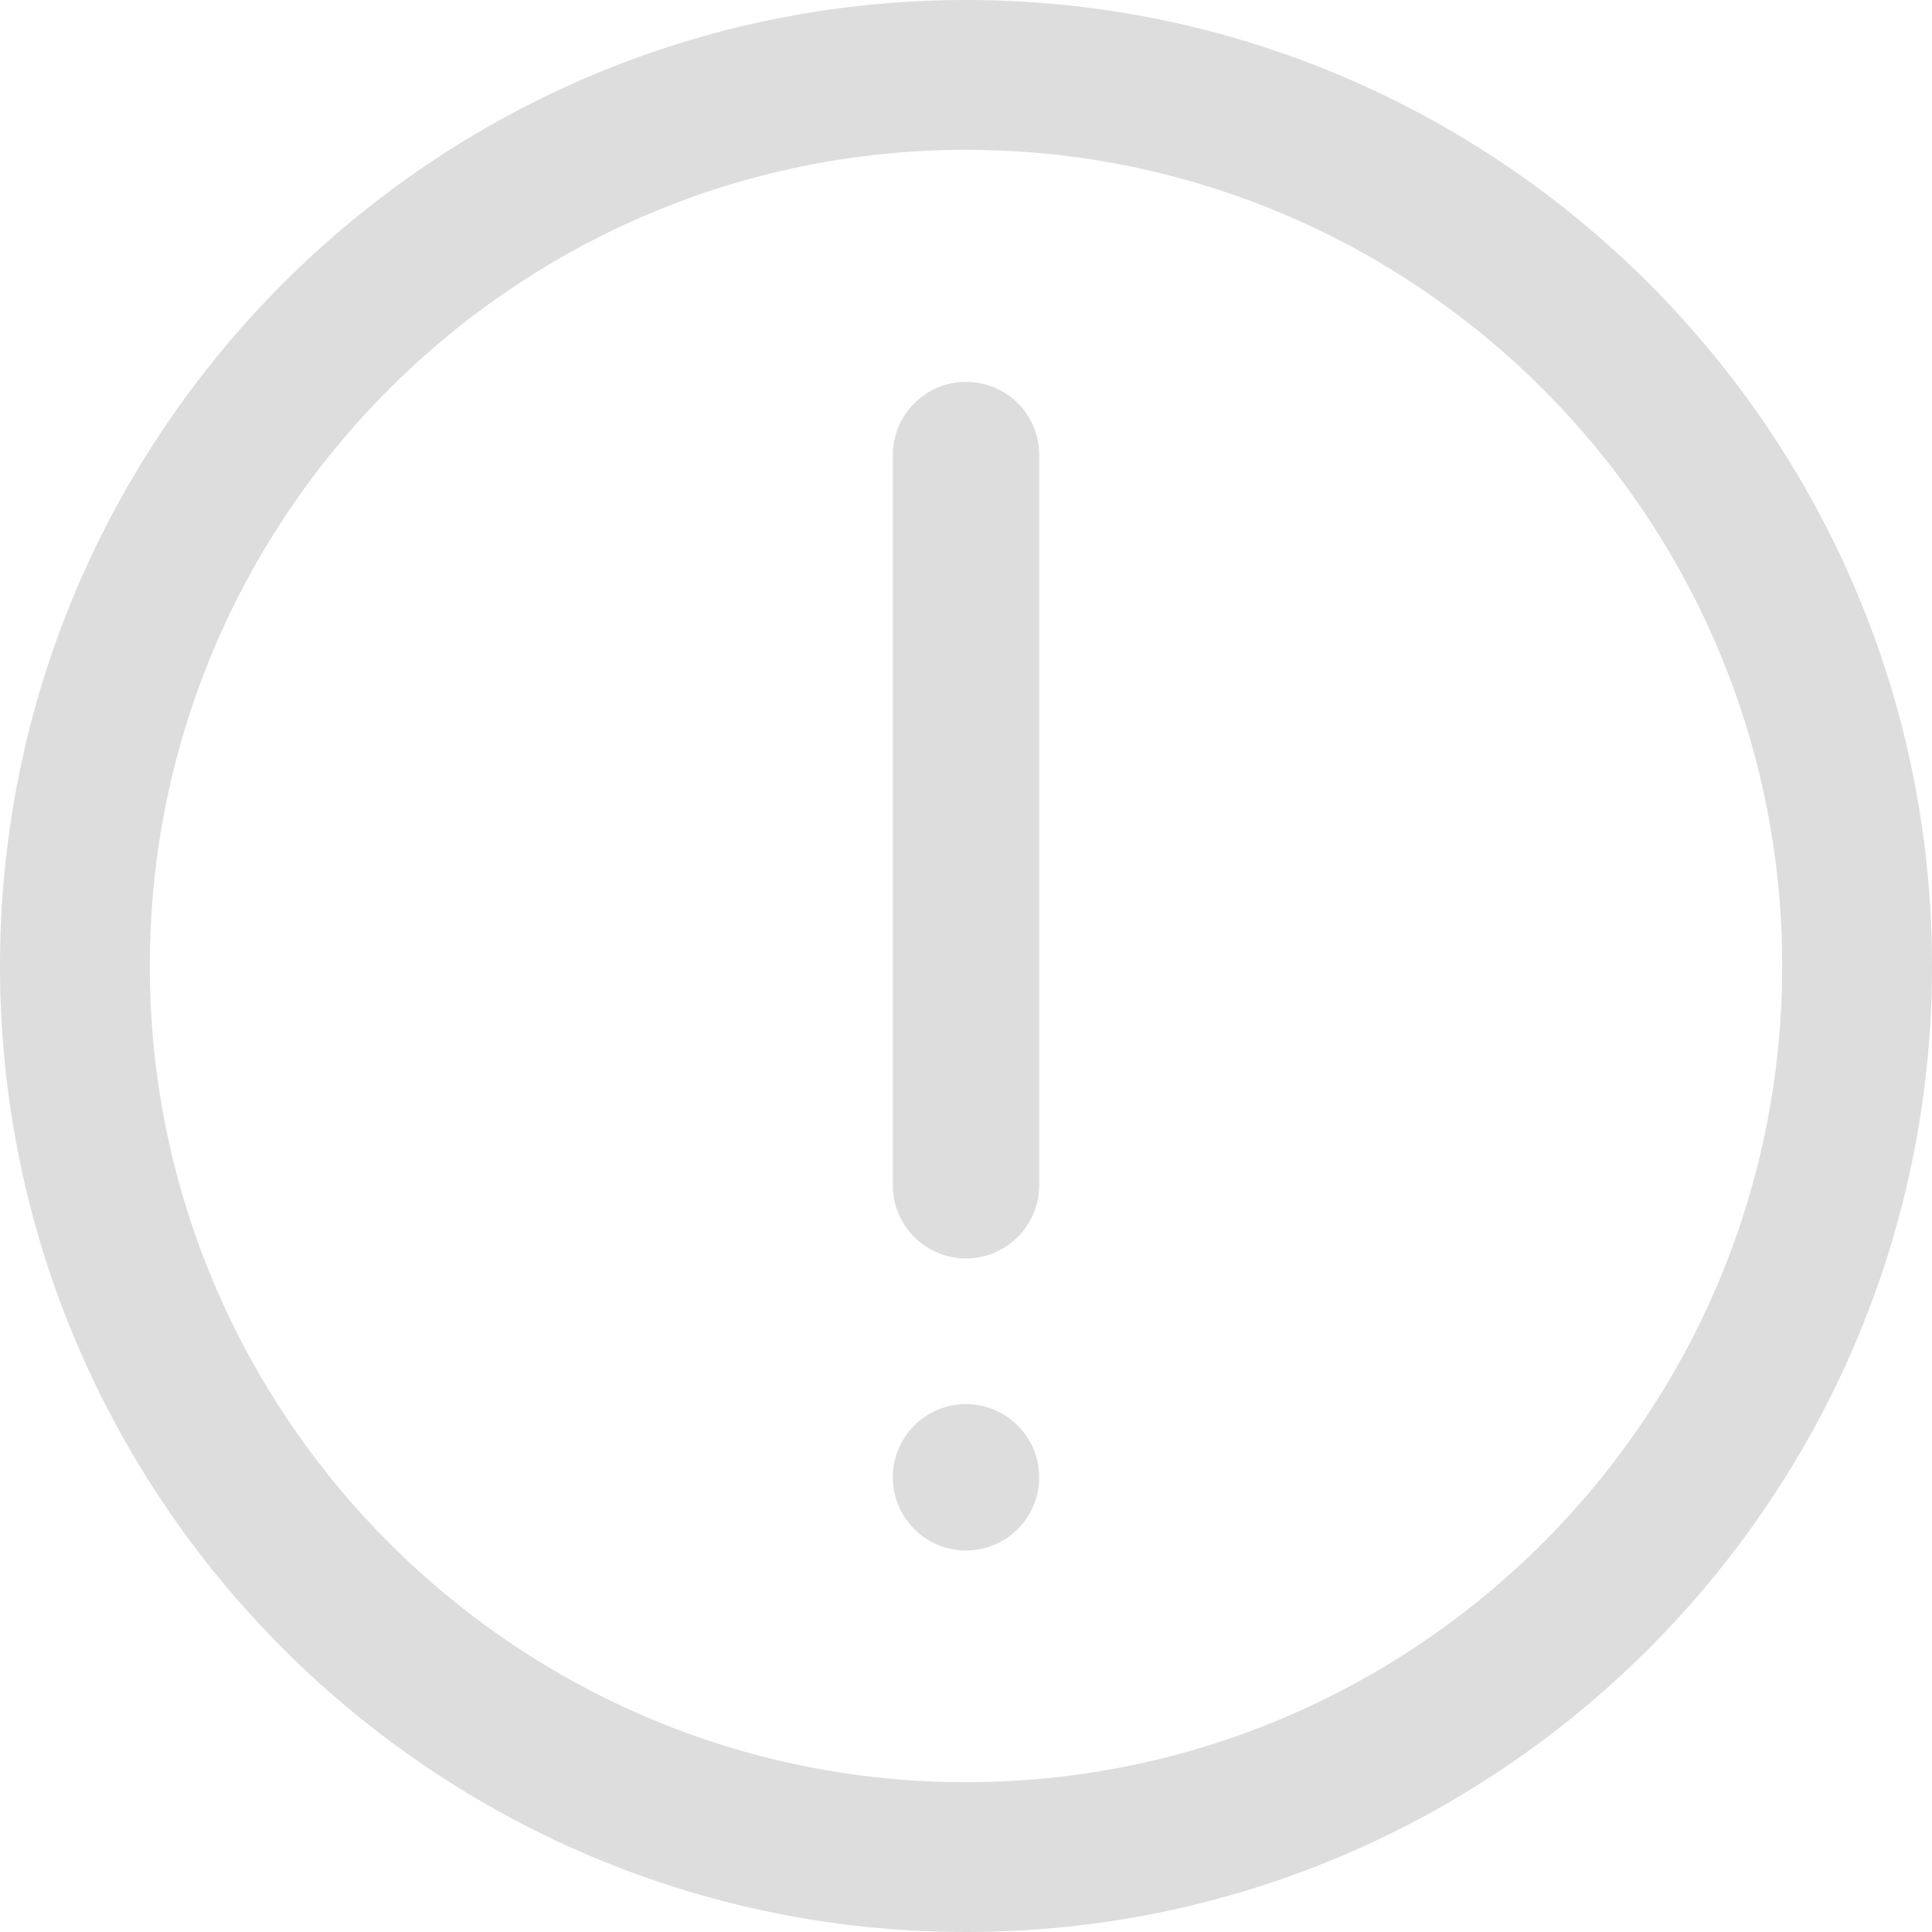 <?xml version="1.0" encoding="utf-8"?>
<!-- Generator: Adobe Illustrator 22.1.0, SVG Export Plug-In . SVG Version: 6.00 Build 0)  -->
<svg version="1.1" id="Capa_1" xmlns="http://www.w3.org/2000/svg" xmlns:xlink="http://www.w3.org/1999/xlink" x="0px" y="0px"
	 viewBox="0 0 512 512" style="enable-background:new 0 0 512 512;" xml:space="preserve">
<style type="text/css">
	.st0{fill:#DDDDDD;}
</style>
<g transform="translate(1 1)">
	<g>
		<g>
			<path class="st0" d="M255,100.2c-10.7,0-19.4,8.7-19.4,19.4v193.5c0,10.7,8.7,19.4,19.4,19.4c10.7,0,19.4-8.7,19.4-19.4V119.5
				C274.4,108.8,265.7,100.2,255,100.2z"/>
			<path class="st0" d="M255,371.1c-10.7,0-19.4,8.7-19.4,19.4c0,10.7,8.7,19.4,19.4,19.4c10.7,0,19.4-8.7,19.4-19.4
				C274.4,379.8,265.7,371.1,255,371.1z"/>
		</g>
	</g>
</g>
<g>
	<g>
		<path class="st0" d="M256,0C114.8,0,0,114.8,0,256s114.8,256,256,256s256-114.9,256-256S397.2,0,256,0z M256,472.3
			c-119.3,0-216.3-97-216.3-216.3S136.7,39.7,256,39.7s216.3,97,216.3,216.3S375.3,472.3,256,472.3z"/>
	</g>
</g>
</svg>
